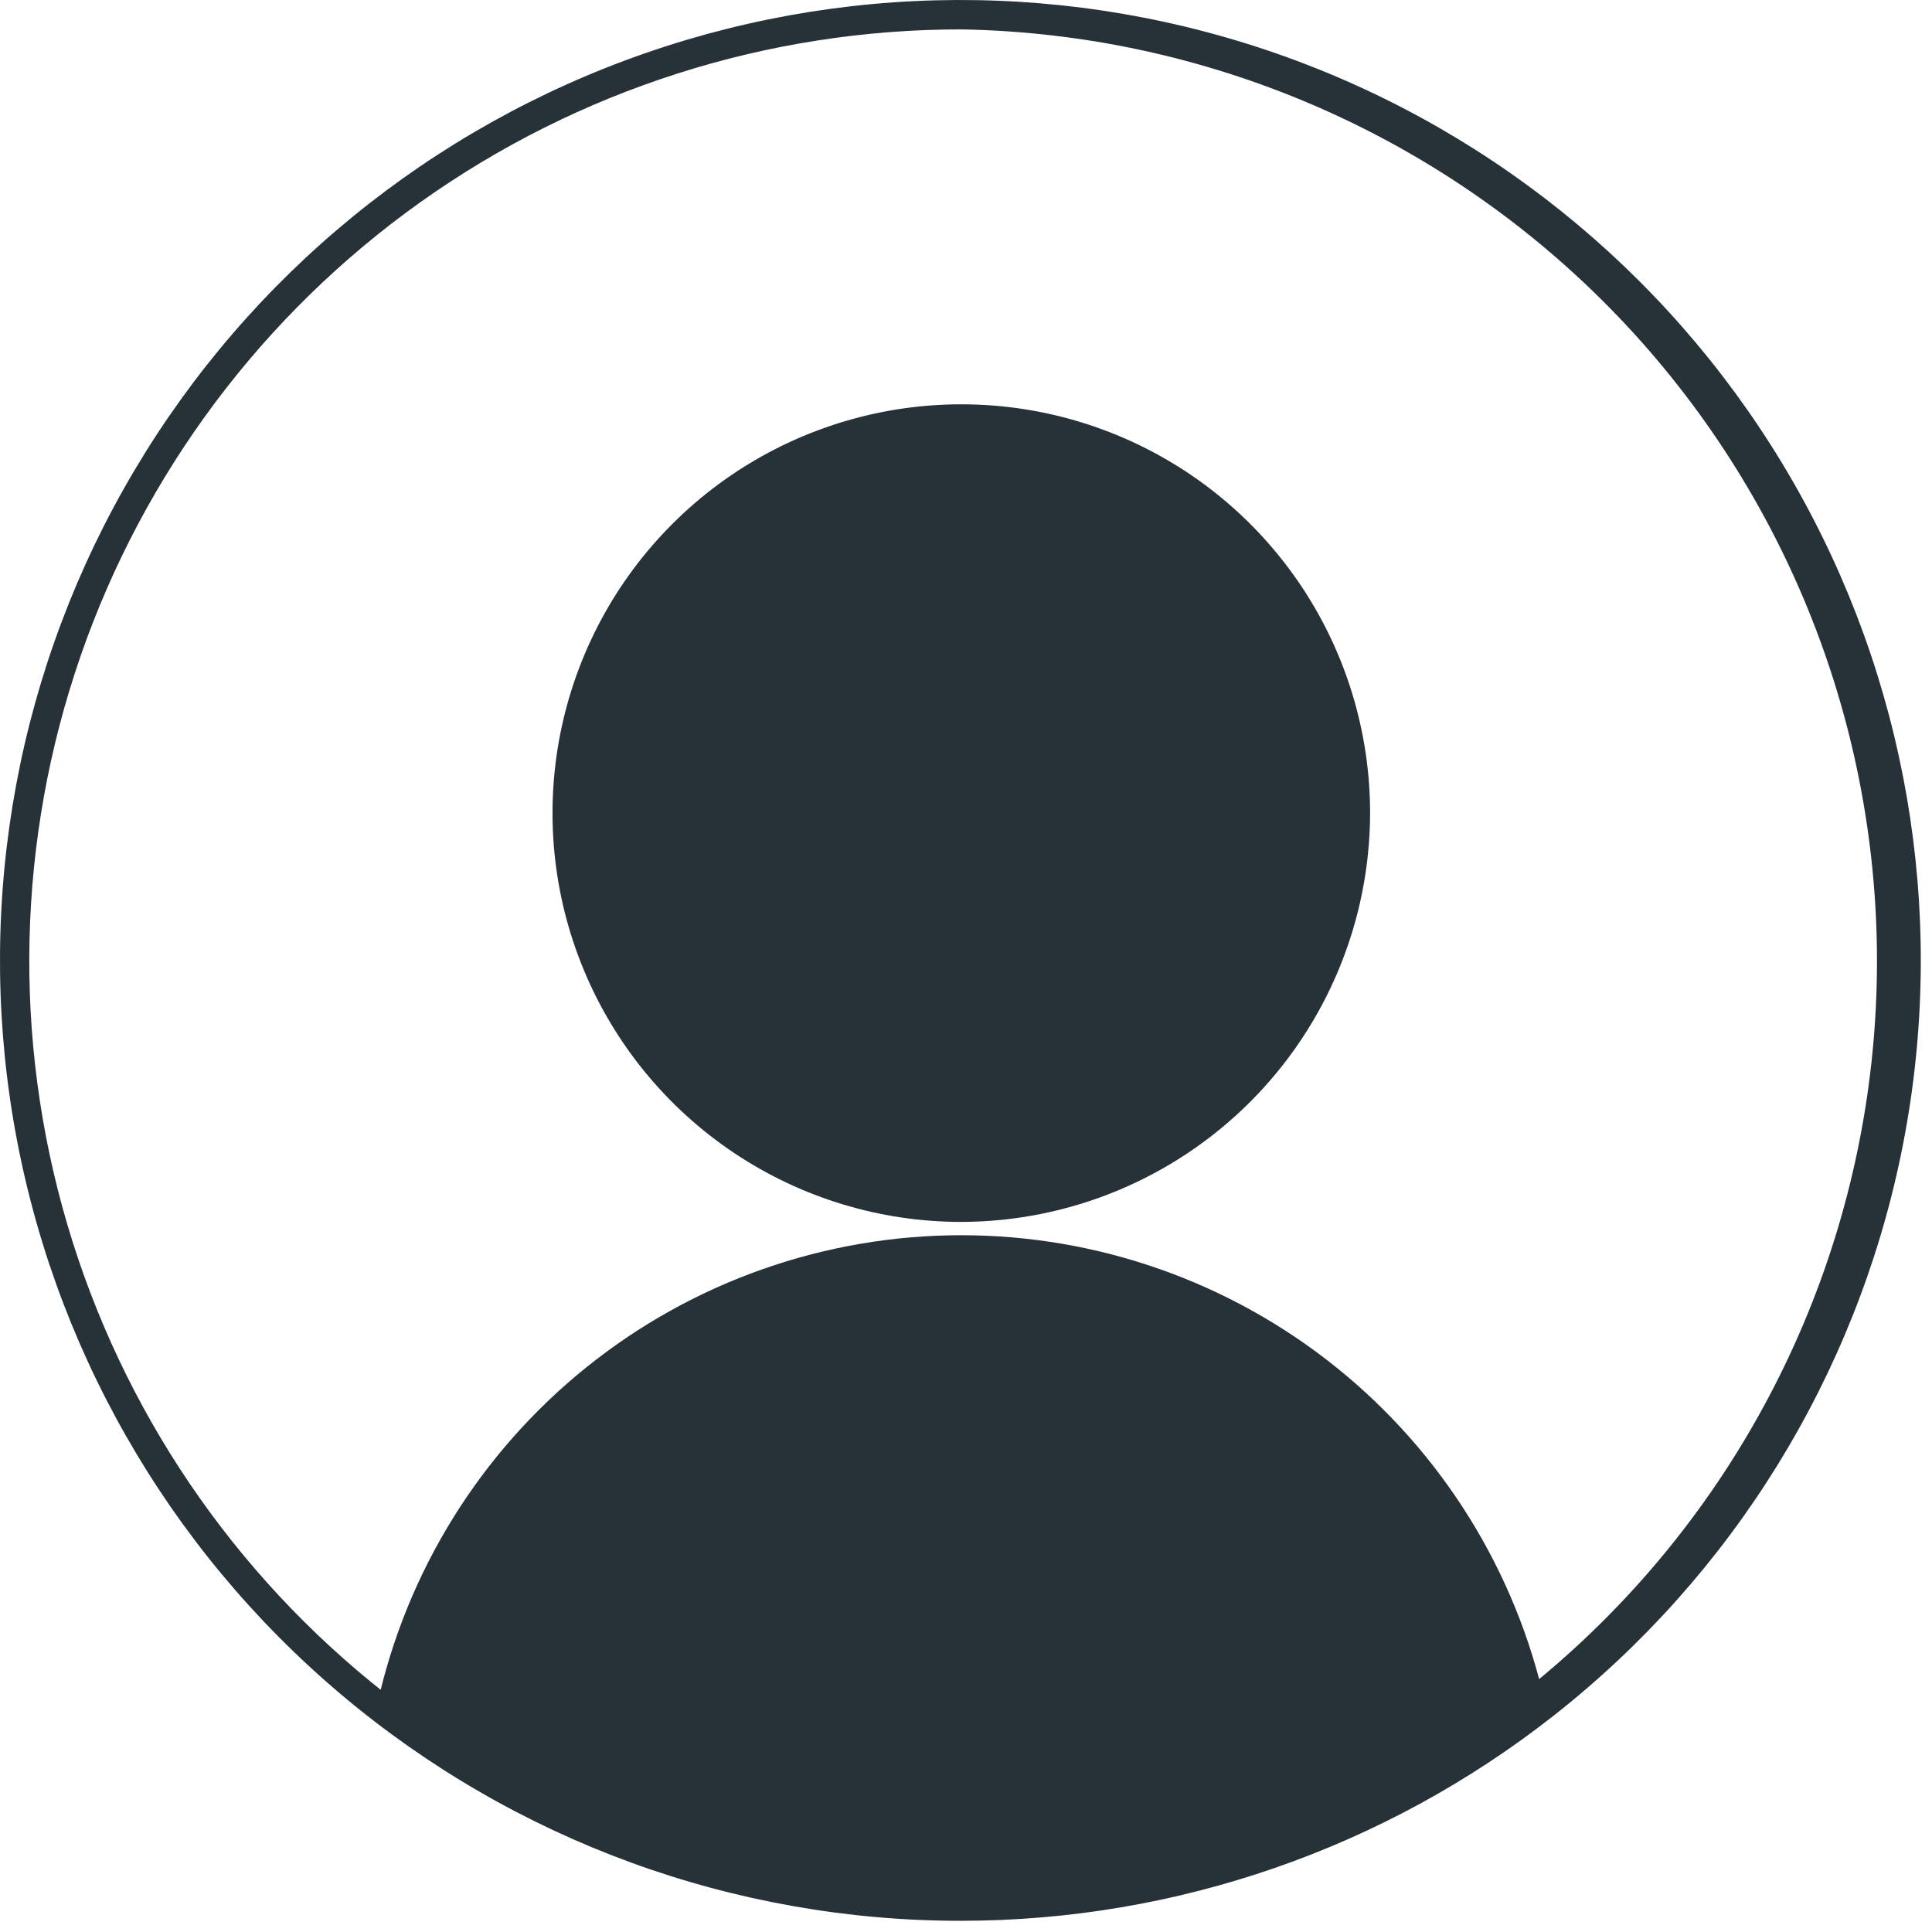 <svg width="69" height="69" viewBox="0 0 69 69" fill="none" xmlns="http://www.w3.org/2000/svg">
<path d="M34.332 68.6C26.22 68.608 18.367 65.739 12.169 60.505C5.971 55.27 1.829 48.008 0.478 40.008C-0.872 32.009 0.657 23.79 4.794 16.811C8.931 9.832 15.407 4.545 23.073 1.89C30.739 -0.766 39.098 -0.618 46.665 2.306C54.232 5.231 60.518 10.743 64.406 17.864C68.293 24.984 69.531 33.252 67.899 41.199C66.267 49.146 61.871 56.258 55.492 61.27C49.459 66.015 42.008 68.597 34.332 68.6ZM34.332 1.05C27.411 1.046 20.66 3.202 15.021 7.216C9.382 11.23 5.136 16.903 2.873 23.444C0.611 29.986 0.445 37.07 2.398 43.71C4.352 50.35 8.328 56.216 13.772 60.49C19.62 65.126 26.87 67.633 34.332 67.6C43.057 67.449 51.374 63.877 57.491 57.653C63.608 51.429 67.035 43.051 67.035 34.325C67.035 25.599 63.608 17.221 57.491 10.997C51.374 4.774 43.057 1.201 34.332 1.05Z" fill="#263238"/>
<path d="M48.432 29.04C48.434 26.248 47.608 23.519 46.059 21.197C44.509 18.875 42.305 17.065 39.727 15.996C37.148 14.927 34.31 14.646 31.572 15.191C28.834 15.735 26.319 17.079 24.345 19.053C22.371 21.027 21.027 23.542 20.483 26.28C19.939 29.018 20.219 31.856 21.288 34.434C22.358 37.013 24.168 39.217 26.489 40.766C28.811 42.316 31.541 43.142 34.332 43.14C38.072 43.14 41.658 41.654 44.303 39.01C46.947 36.366 48.432 32.779 48.432 29.04Z" fill="#263238"/>
<path d="M34.332 43.64C31.445 43.64 28.622 42.784 26.221 41.179C23.82 39.575 21.949 37.295 20.844 34.627C19.739 31.959 19.45 29.024 20.013 26.192C20.576 23.36 21.967 20.758 24.009 18.716C26.05 16.674 28.652 15.284 31.484 14.72C34.316 14.157 37.252 14.446 39.919 15.551C42.587 16.656 44.867 18.528 46.472 20.929C48.076 23.33 48.932 26.152 48.932 29.04C48.924 32.91 47.384 36.619 44.647 39.355C41.911 42.091 38.202 43.632 34.332 43.64ZM34.332 15.44C31.642 15.44 29.013 16.238 26.776 17.732C24.54 19.226 22.797 21.35 21.767 23.835C20.738 26.321 20.469 29.055 20.994 31.693C21.518 34.331 22.814 36.755 24.716 38.657C26.618 40.559 29.041 41.854 31.679 42.379C34.317 42.903 37.052 42.634 39.537 41.605C42.022 40.575 44.146 38.832 45.64 36.596C47.135 34.359 47.932 31.73 47.932 29.04C47.927 25.435 46.492 21.979 43.943 19.429C41.394 16.88 37.938 15.445 34.332 15.44Z" fill="#263238"/>
<path d="M55.192 60.88C49.245 65.558 41.899 68.101 34.332 68.101C26.766 68.101 19.419 65.558 13.472 60.88C14.519 56.127 17.158 51.874 20.951 48.825C24.745 45.777 29.465 44.115 34.332 44.115C39.199 44.115 43.92 45.777 47.713 48.825C51.507 51.874 54.145 56.127 55.192 60.88Z" fill="#263238"/>
</svg>

